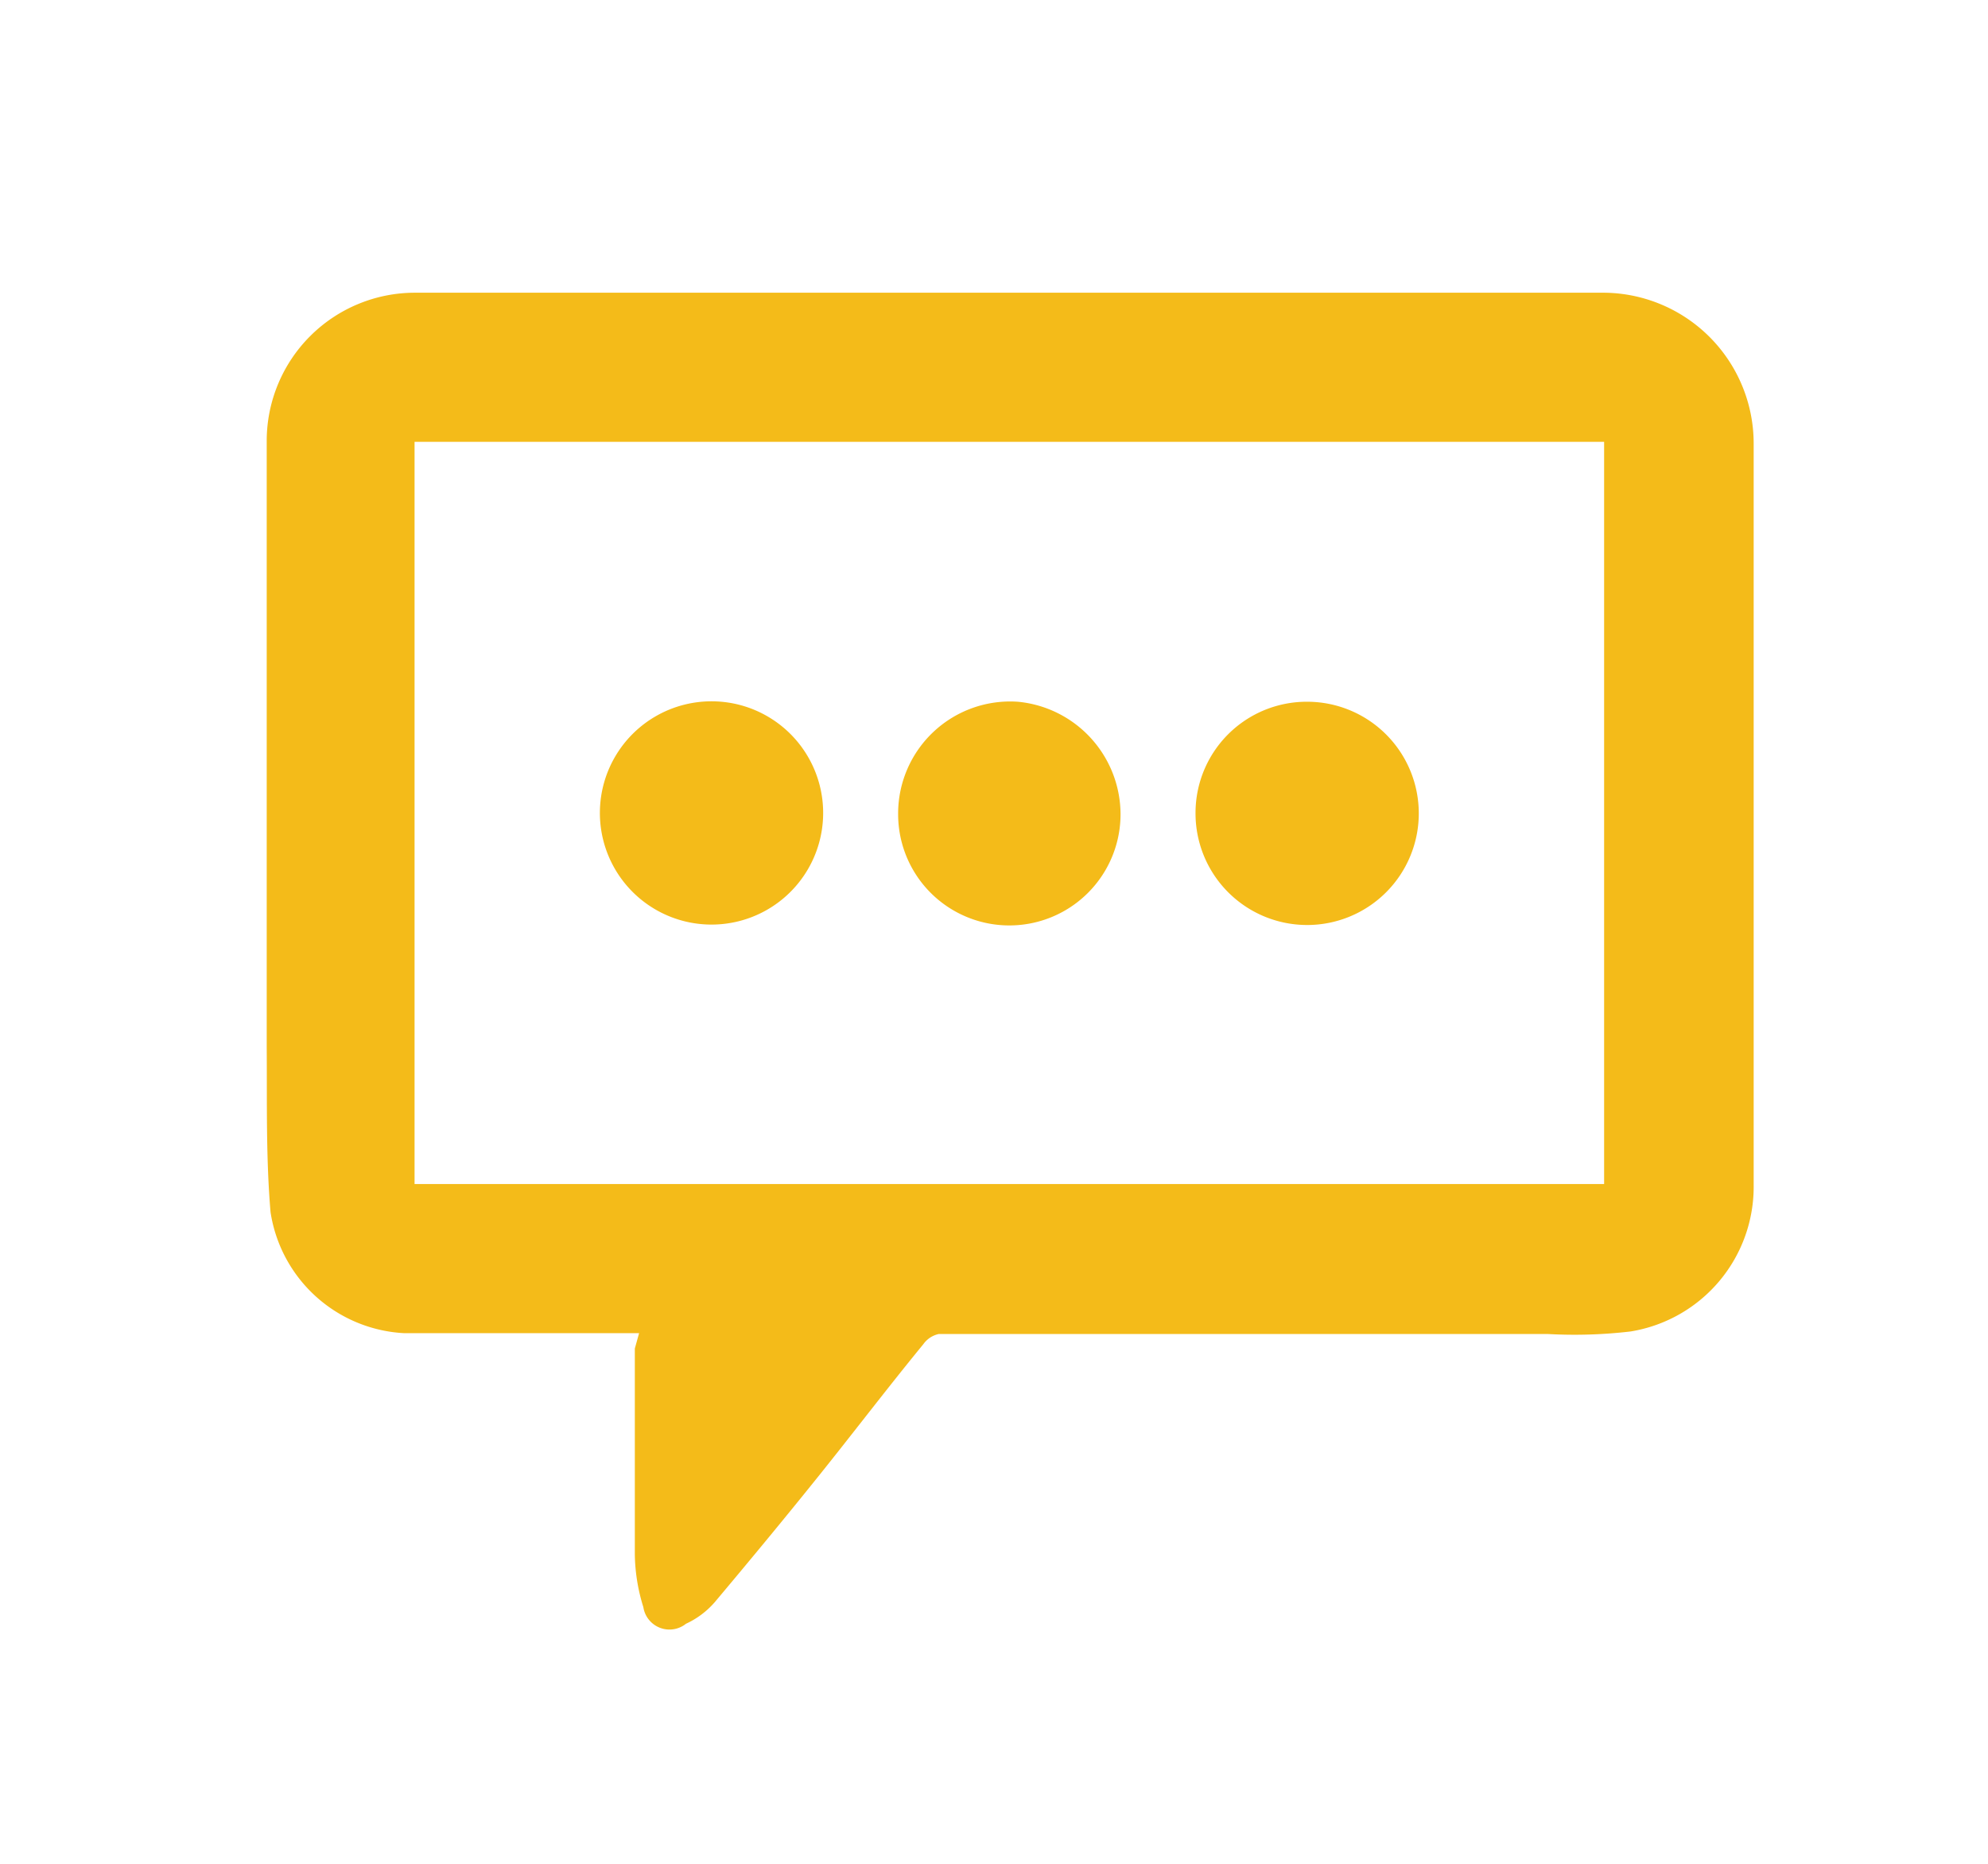 <svg id="Layer_1" data-name="Layer 1" xmlns="http://www.w3.org/2000/svg" viewBox="0 0 46.66 43.74"><defs><style>.cls-1{fill:#f4bb19;}</style></defs><title>web</title><g id="XhmarV"><path class="cls-1" d="M15,31.29c-1.88,0-3.69,0-5.51,0a3.35,3.35,0,0,1-3.14-2.84c-.11-1.29-.08-2.59-.09-3.88,0-2.41,0-4.82,0-7.23s0-4.66,0-7A3.48,3.48,0,0,1,9.74,6.87H25.09c4.17,0,8.34,0,12.51,0a3.54,3.54,0,0,1,3.56,3.55c0,3.06,0,6.11,0,9.17,0,2.74,0,5.48,0,8.22a3.44,3.44,0,0,1-2.89,3.44,11.29,11.29,0,0,1-1.93.06H31.21c-1.72,0-3.45,0-5.18,0-1.32,0-2.65,0-4,0a.6.6,0,0,0-.36.24c-.82,1-1.62,2.05-2.43,3.06s-1.63,2-2.47,3a2,2,0,0,1-.67.5.62.62,0,0,1-1-.39,4.33,4.33,0,0,1-.2-1.23c0-1.62,0-3.23,0-4.84ZM37.65,10.37H9.73V27.79H37.65Z"/><path class="cls-1" d="M19.32,19.11a2.62,2.62,0,0,1-5.24-.06,2.62,2.62,0,0,1,5.24.06Z"/><path class="cls-1" d="M21.08,19.07a2.63,2.63,0,0,1,2.81-2.6,2.66,2.66,0,0,1,2.41,2.64,2.61,2.61,0,0,1-5.22,0Z"/><path class="cls-1" d="M30.68,16.47a2.62,2.62,0,1,1-2.62,2.61A2.61,2.61,0,0,1,30.68,16.47Z"/></g></svg>